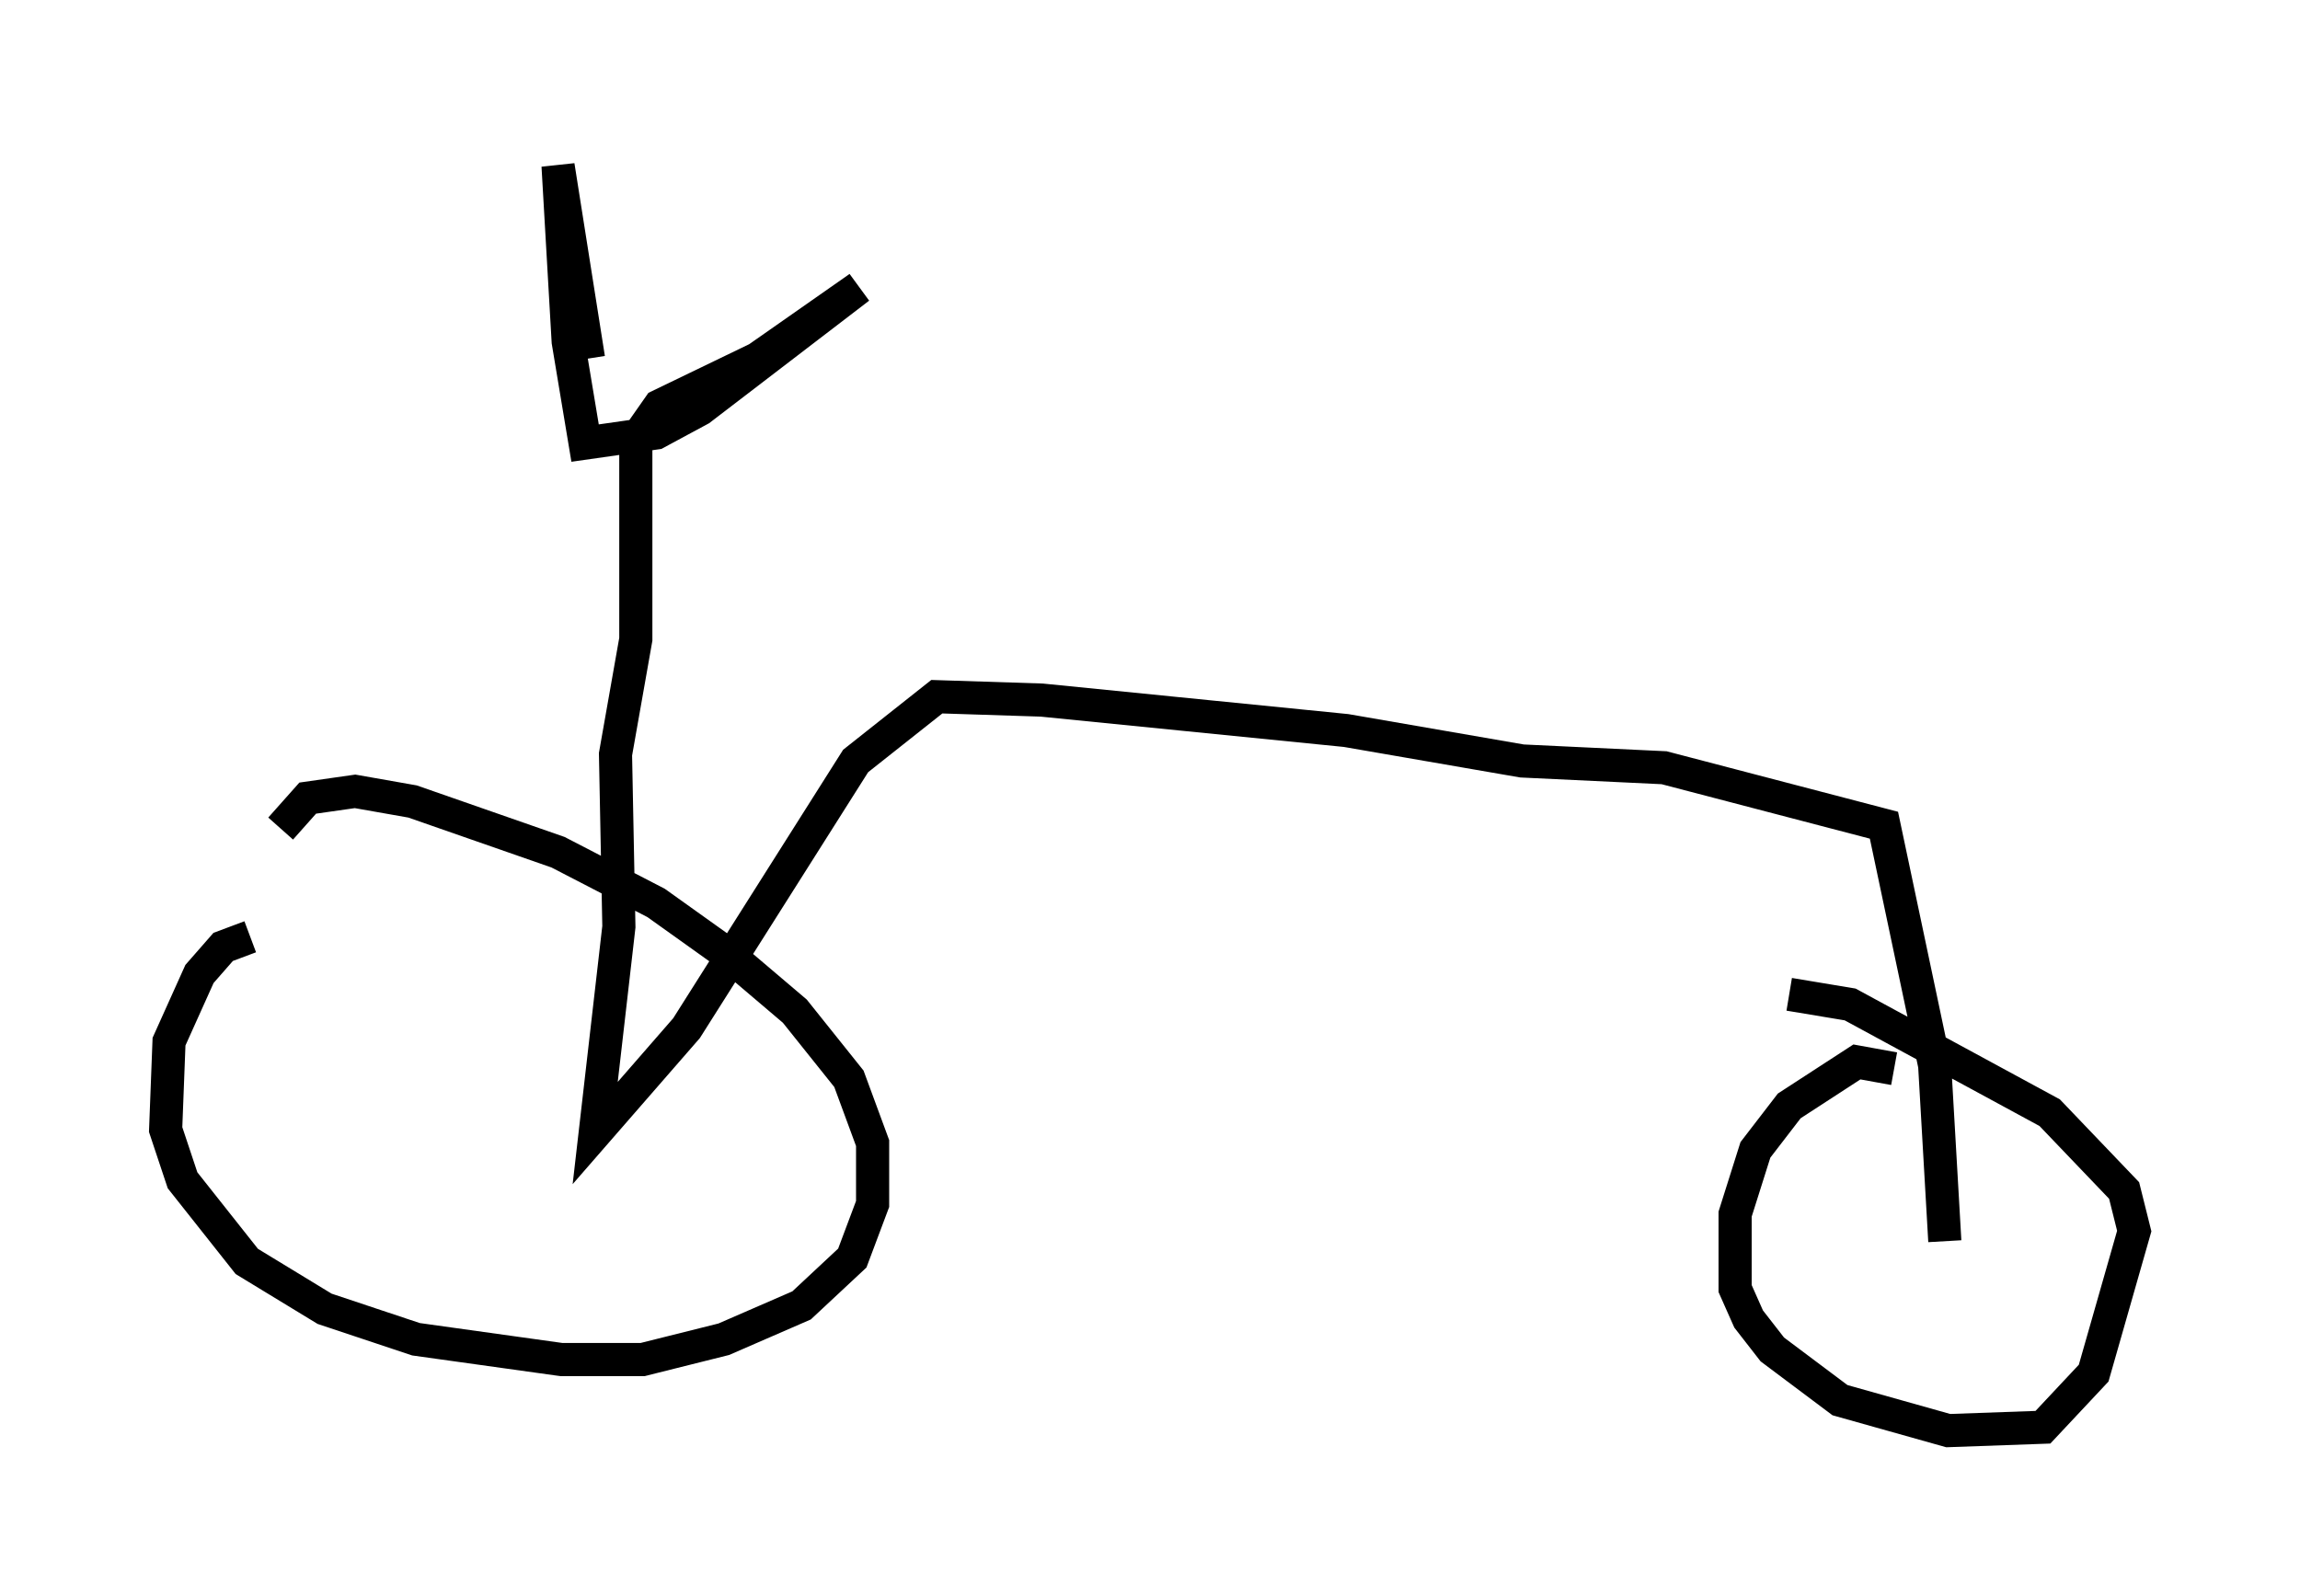 <?xml version="1.0" encoding="utf-8" ?>
<svg baseProfile="full" height="48.18" version="1.1" width="69.413" xmlns="http://www.w3.org/2000/svg" xmlns:ev="http://www.w3.org/2001/xml-events" xmlns:xlink="http://www.w3.org/1999/xlink"><defs /><rect fill="white" height="48.18" width="69.413" x="0" y="0" /><path d="M11.125, 28.479 m-3.573, -0.204 l-0.817, 0.306 -0.715, 0.817 l-0.919, 2.042 -0.102, 2.654 l0.51, 1.531 1.94, 2.45 l2.348, 1.429 2.756, 0.919 l4.39, 0.613 2.45, 0.0 l2.45, -0.613 2.348, -1.021 l1.531, -1.429 0.613, -1.633 l0.0, -1.838 -0.715, -1.94 l-1.633, -2.042 -2.042, -1.735 l-2.144, -1.531 -2.96, -1.531 l-4.39, -1.531 -1.735, -0.306 l-1.429, 0.204 -0.817, 0.919 m48.694, 7.248 l-1.123, -0.204 -2.042, 1.327 l-1.021, 1.327 -0.613, 1.94 l0.0, 2.246 0.408, 0.919 l0.715, 0.919 2.042, 1.531 l3.267, 0.919 2.858, -0.102 l1.531, -1.633 1.225, -4.288 l-0.306, -1.225 -2.246, -2.348 l-6.023, -3.267 -1.838, -0.306 m4.696, 7.452 l-0.306, -5.308 -1.531, -7.248 l-6.635, -1.735 -4.288, -0.204 l-5.308, -0.919 -9.188, -0.919 l-3.165, -0.102 -2.45, 1.94 l-5.104, 8.065 -2.756, 3.165 l0.715, -6.227 -0.102, -5.206 l0.613, -3.471 0.0, -6.023 l0.715, -1.021 2.96, -1.429 l3.063, -2.144 -4.798, 3.675 l-1.327, 0.715 -2.144, 0.306 l-0.51, -3.063 -0.306, -5.308 l0.919, 5.819 " fill="none" stroke="black" stroke-width="1" /></svg>